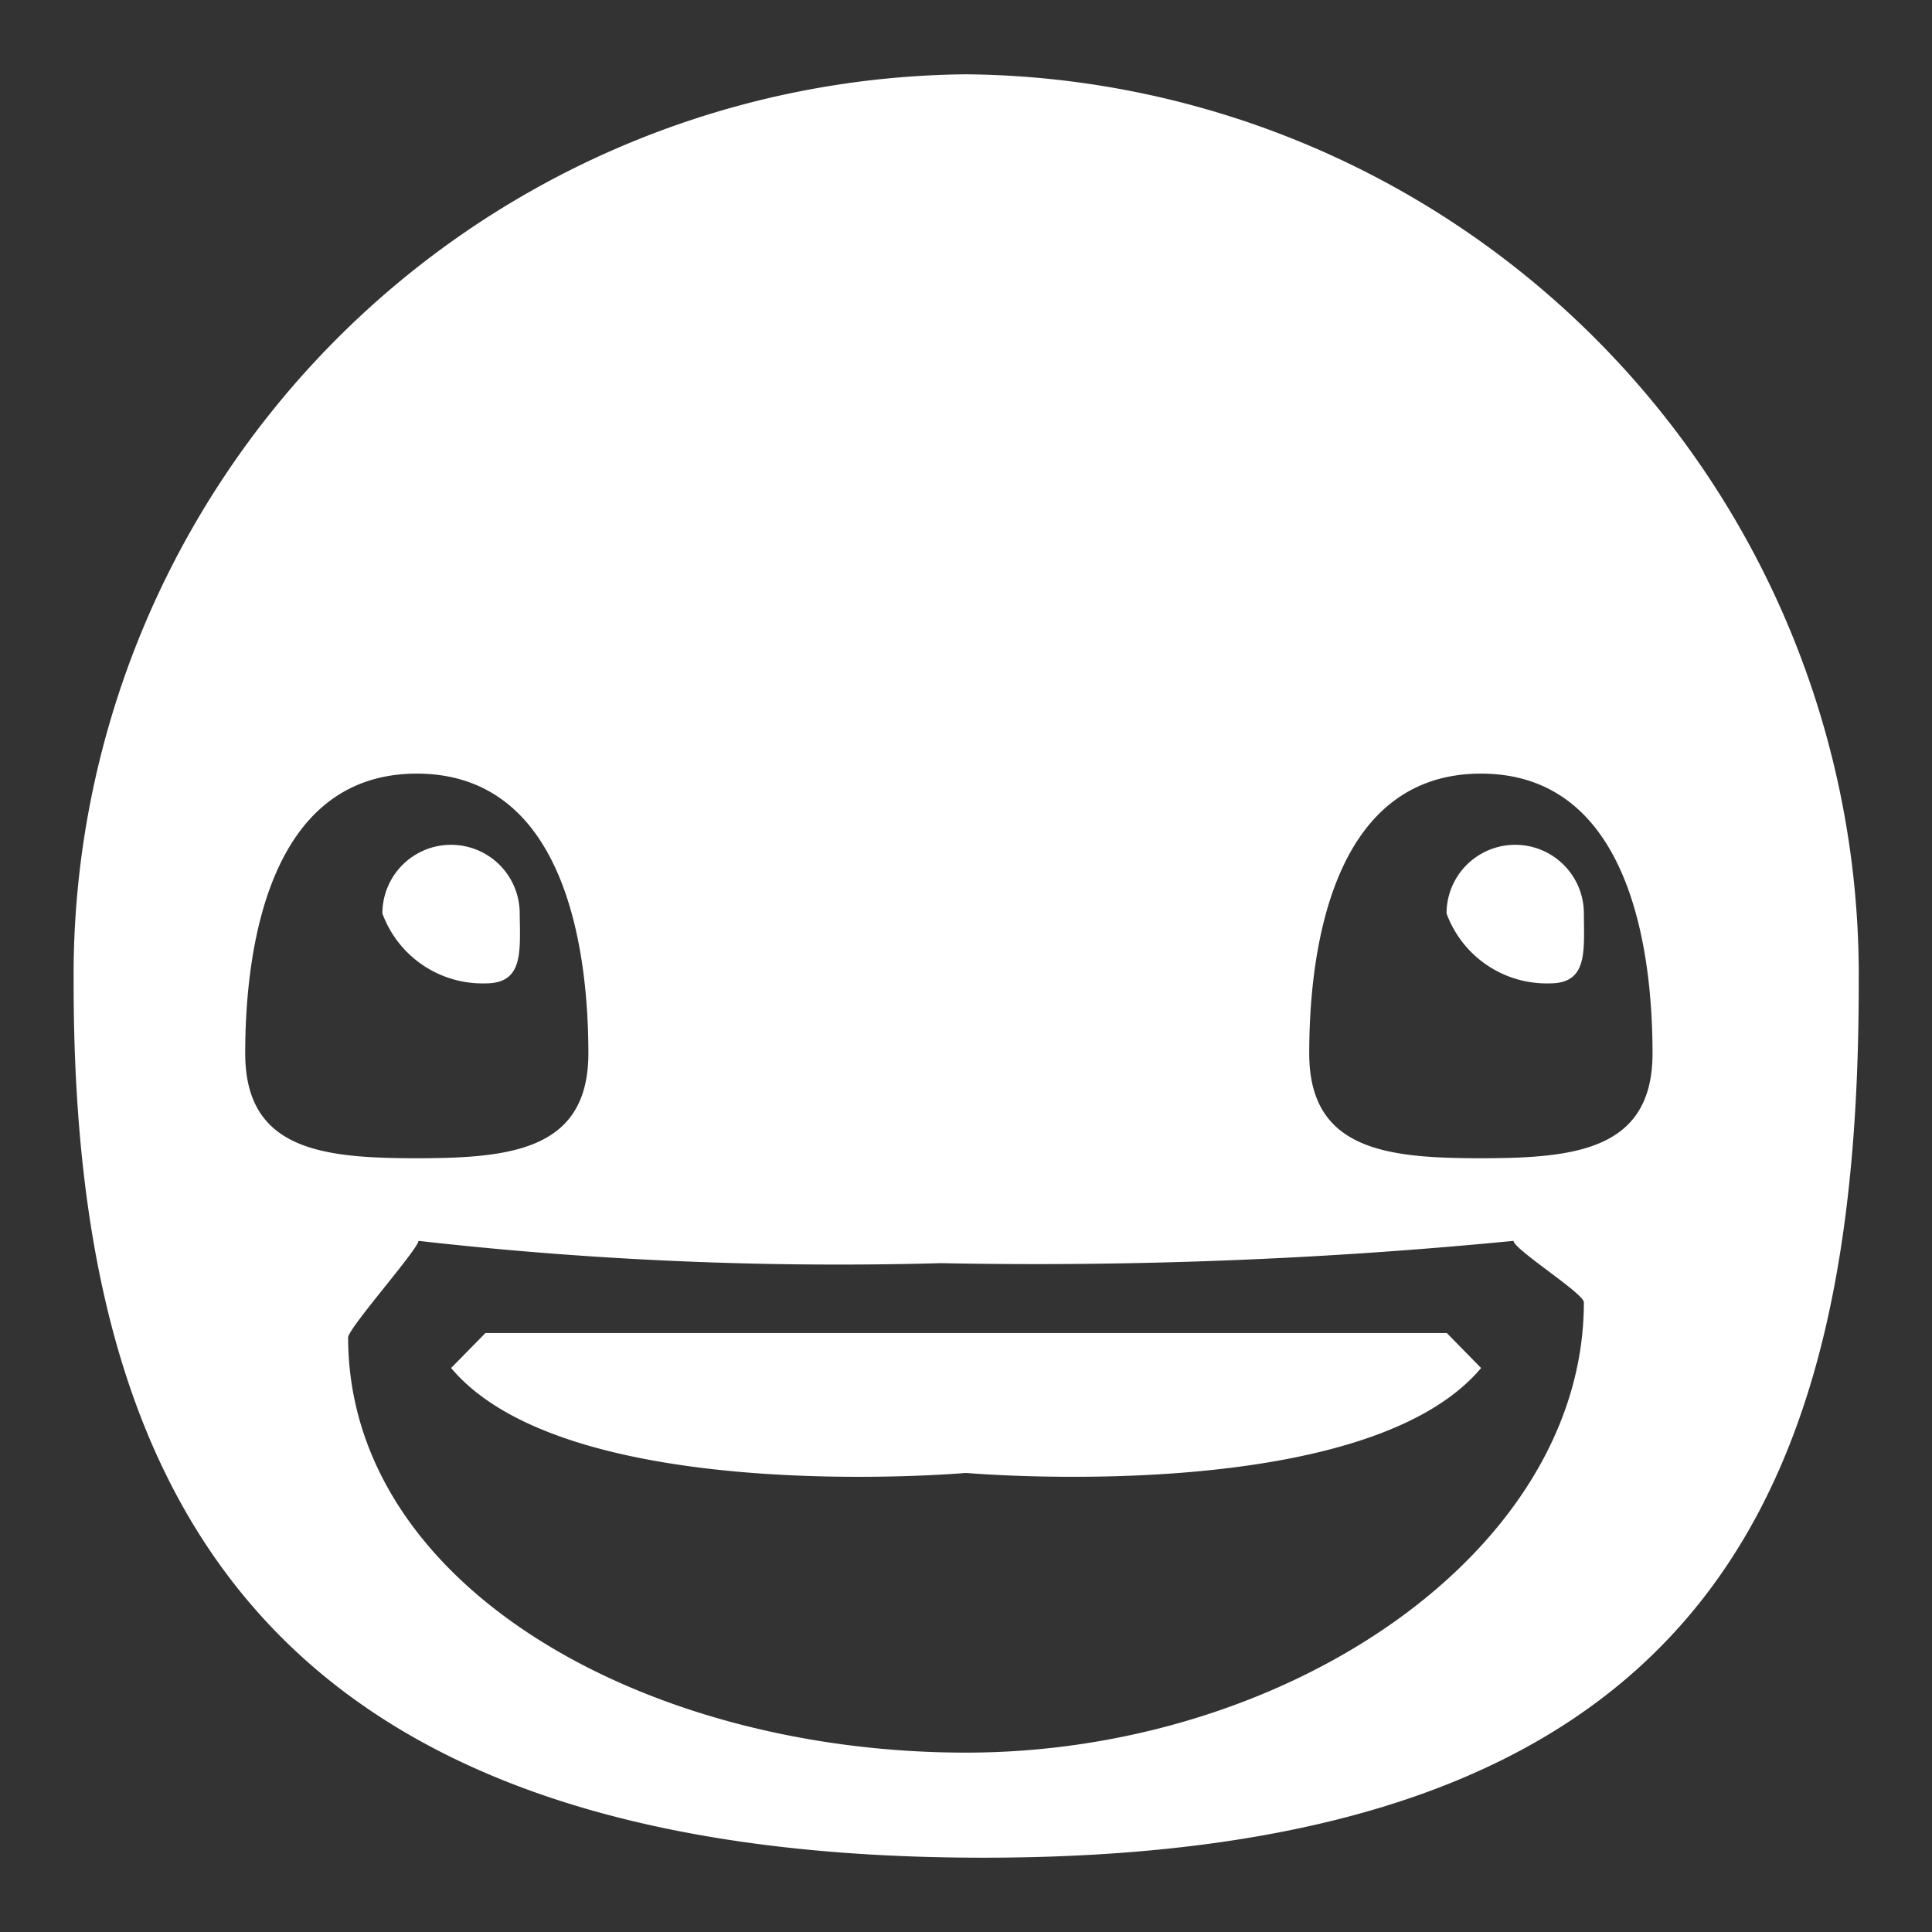 <svg xmlns="http://www.w3.org/2000/svg" width="26" height="26" viewBox="0 0 26 26">
  <rect x="0" y="0" width="26" height="26" fill="#333333" stroke="none"/>
  <defs>
    <style>
      .cls-1 {
        fill: #fff;
        fill-rule: evenodd;
      }
    </style>
  </defs>
  <path id="emoji" class="cls-1" d="M13.233,25C3.411,25,.991,19.991.991,13.234A12.124,12.124,0,0,1,13,1,12.124,12.124,0,0,1,25.014,13.234C25.014,19.991,23.056,25,13.233,25ZM13,23.586c4.337,0,8.315-2.713,8.315-6.06,0-.12-0.938-0.708-0.947-0.827a66.1,66.1,0,0,1-7.707.3,50.13,50.13,0,0,1-7.029-.3c-0.009.119-.947,1.177-0.947,1.3C4.687,21.343,8.665,23.586,13,23.586Zm6.929-13.175c2.041,0,2.31,2.465,2.31,3.764s-1.034,1.412-2.31,1.412-2.31-.112-2.31-1.412S17.891,10.411,19.932,10.411Zm-14.321,0c2.041,0,2.31,2.465,2.31,3.764s-1.034,1.412-2.31,1.412S3.3,15.475,3.3,14.175,3.57,10.411,5.611,10.411Zm15.245,2.823a1.436,1.436,0,0,1-1.386-.941,0.924,0.924,0,1,1,1.848,0C21.318,12.813,21.366,13.234,20.856,13.234ZM19.932,18.41C18.354,20.292,13,19.822,13,19.822s-5.351.471-6.929-1.412l0.462-.471H19.47Zm-13.4-5.176a1.436,1.436,0,0,1-1.386-.941,0.924,0.924,0,1,1,1.848,0C7,12.813,7.045,13.234,6.535,13.234Z"/>
</svg>
